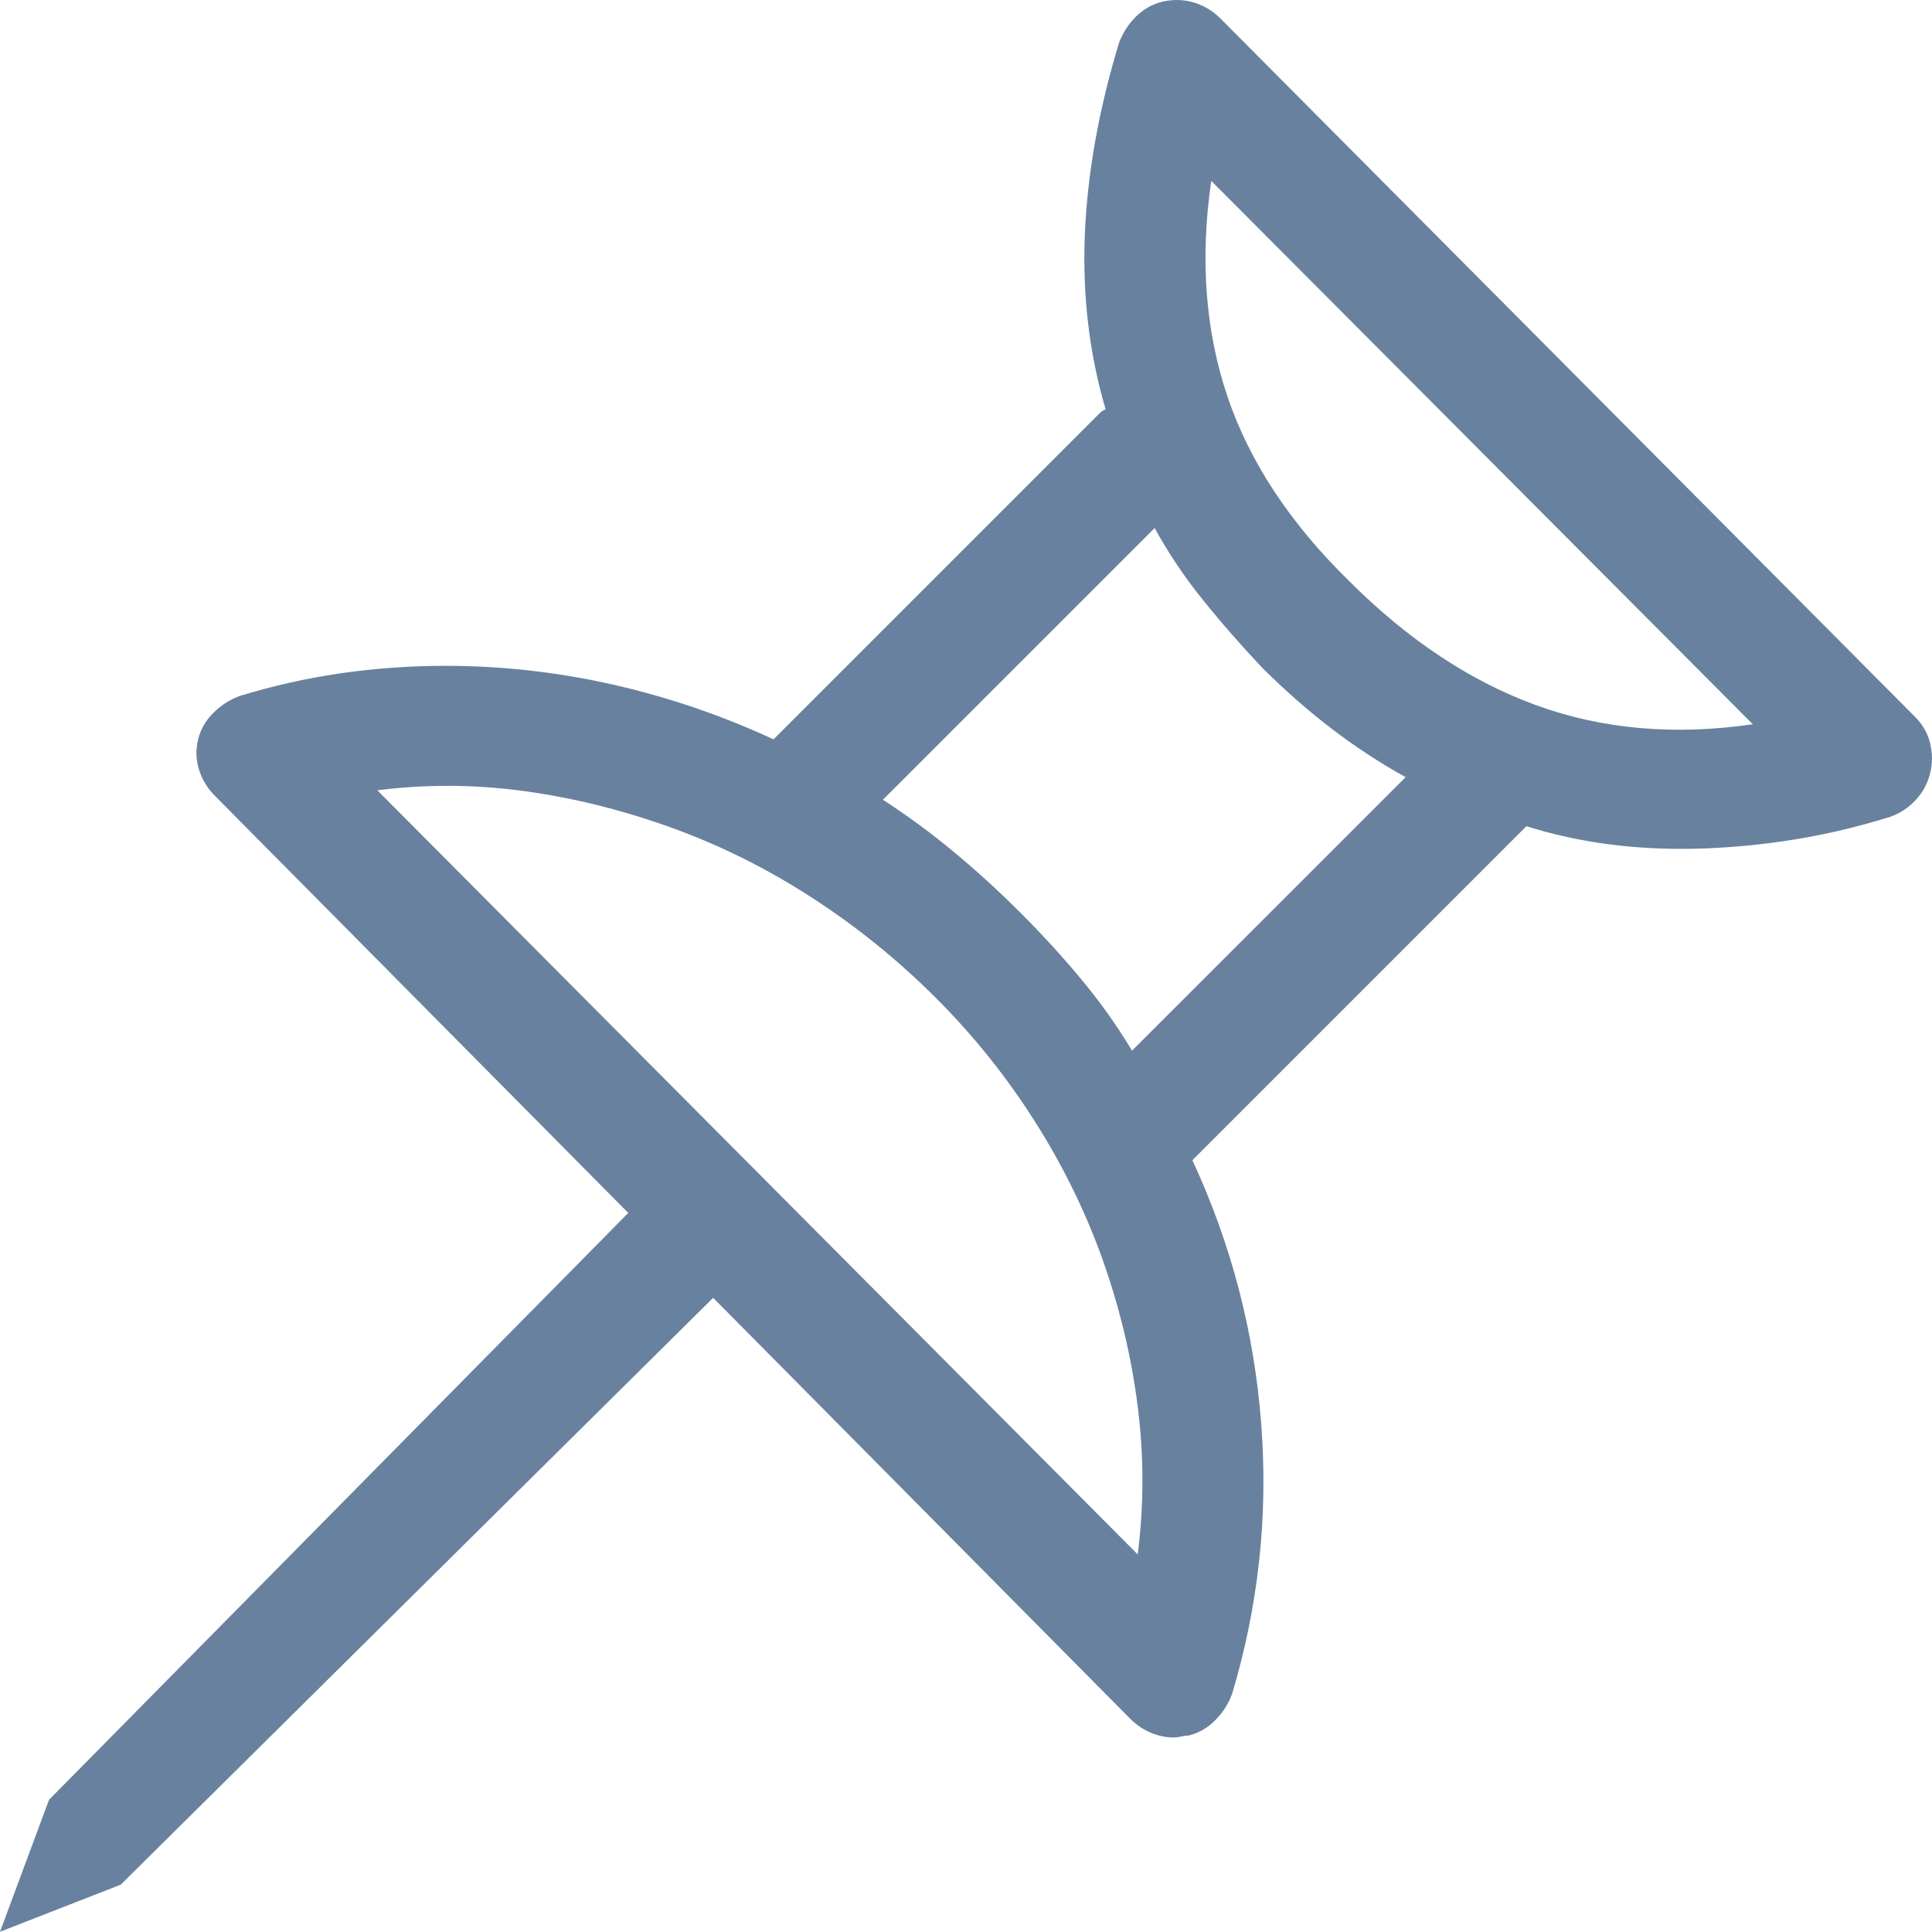 <?xml version="1.0" encoding="UTF-8"?>
<svg width="16px" height="16px" viewBox="0 0 16 16" version="1.1" xmlns="http://www.w3.org/2000/svg" xmlns:xlink="http://www.w3.org/1999/xlink">
    <!-- Generator: Sketch 53.2 (72643) - https://sketchapp.com -->
    <title>icon/structure/lightblue</title>
    <desc>Created with Sketch.</desc>
    <g id="icon/structure/lightblue" stroke="none" stroke-width="1" fill="none" fill-rule="evenodd">
        <path d="M15.859,5.936 C15.922,5.998 15.964,6.071 15.984,6.155 C16.005,6.238 16.005,6.321 15.984,6.405 C15.964,6.488 15.924,6.561 15.867,6.623 C15.81,6.686 15.74,6.733 15.656,6.764 C15.354,6.858 15.057,6.925 14.766,6.967 C14.474,7.009 14.193,7.03 13.922,7.03 C13.693,7.03 13.471,7.014 13.258,6.983 C13.044,6.951 12.839,6.905 12.641,6.842 L9.875,9.608 C10.198,10.306 10.388,11.035 10.445,11.795 C10.503,12.556 10.422,13.3 10.203,14.03 C10.172,14.113 10.125,14.186 10.062,14.248 C10,14.311 9.927,14.352 9.844,14.373 C9.823,14.373 9.802,14.376 9.781,14.381 C9.76,14.386 9.74,14.389 9.719,14.389 C9.656,14.389 9.594,14.376 9.531,14.35 C9.469,14.324 9.411,14.285 9.359,14.233 L5.906,10.748 L1,15.608 L1.42108547e-14,15.998 L0.406,14.905 L5.203,10.045 L1.781,6.592 C1.719,6.53 1.674,6.457 1.648,6.373 C1.622,6.29 1.62,6.207 1.641,6.123 C1.661,6.04 1.703,5.967 1.766,5.905 C1.828,5.842 1.901,5.795 1.984,5.764 C2.255,5.681 2.534,5.618 2.82,5.576 C3.107,5.535 3.396,5.514 3.688,5.514 C4.156,5.514 4.62,5.566 5.078,5.67 C5.536,5.774 5.979,5.925 6.406,6.123 L9.109,3.42 C9.12,3.41 9.135,3.399 9.156,3.389 C9.021,2.931 8.964,2.449 8.984,1.944 C9.005,1.438 9.099,0.91 9.266,0.358 C9.297,0.274 9.344,0.201 9.406,0.139 C9.469,0.076 9.542,0.035 9.625,0.014 C9.719,-0.007 9.807,-0.004 9.891,0.022 C9.974,0.048 10.047,0.092 10.109,0.155 L15.859,5.936 Z M9.422,12.873 C9.474,12.467 9.474,12.058 9.422,11.647 C9.37,11.235 9.273,10.832 9.133,10.436 C8.992,10.04 8.805,9.657 8.57,9.287 C8.336,8.918 8.063,8.576 7.75,8.264 C7.437,7.951 7.096,7.675 6.727,7.436 C6.357,7.196 5.971,7.003 5.57,6.858 C5.169,6.712 4.763,6.61 4.352,6.553 C3.94,6.496 3.531,6.493 3.125,6.545 L9.422,12.873 Z M9.375,8.701 L11.641,6.436 C11.432,6.321 11.229,6.188 11.031,6.037 C10.833,5.886 10.641,5.717 10.453,5.53 C10.276,5.342 10.112,5.155 9.961,4.967 C9.81,4.78 9.677,4.582 9.562,4.373 L7.312,6.623 C7.521,6.759 7.719,6.905 7.906,7.061 C8.094,7.217 8.276,7.384 8.453,7.561 C8.63,7.738 8.797,7.92 8.953,8.108 C9.109,8.295 9.25,8.493 9.375,8.701 Z M11.172,4.811 C11.661,5.3 12.18,5.644 12.727,5.842 C13.273,6.04 13.87,6.092 14.516,5.998 L10.031,1.498 C9.937,2.144 9.982,2.738 10.164,3.28 C10.346,3.821 10.682,4.332 11.172,4.811 Z" id="" fill="#68819F" fill-rule="nonzero"></path>
    </g>
</svg>
